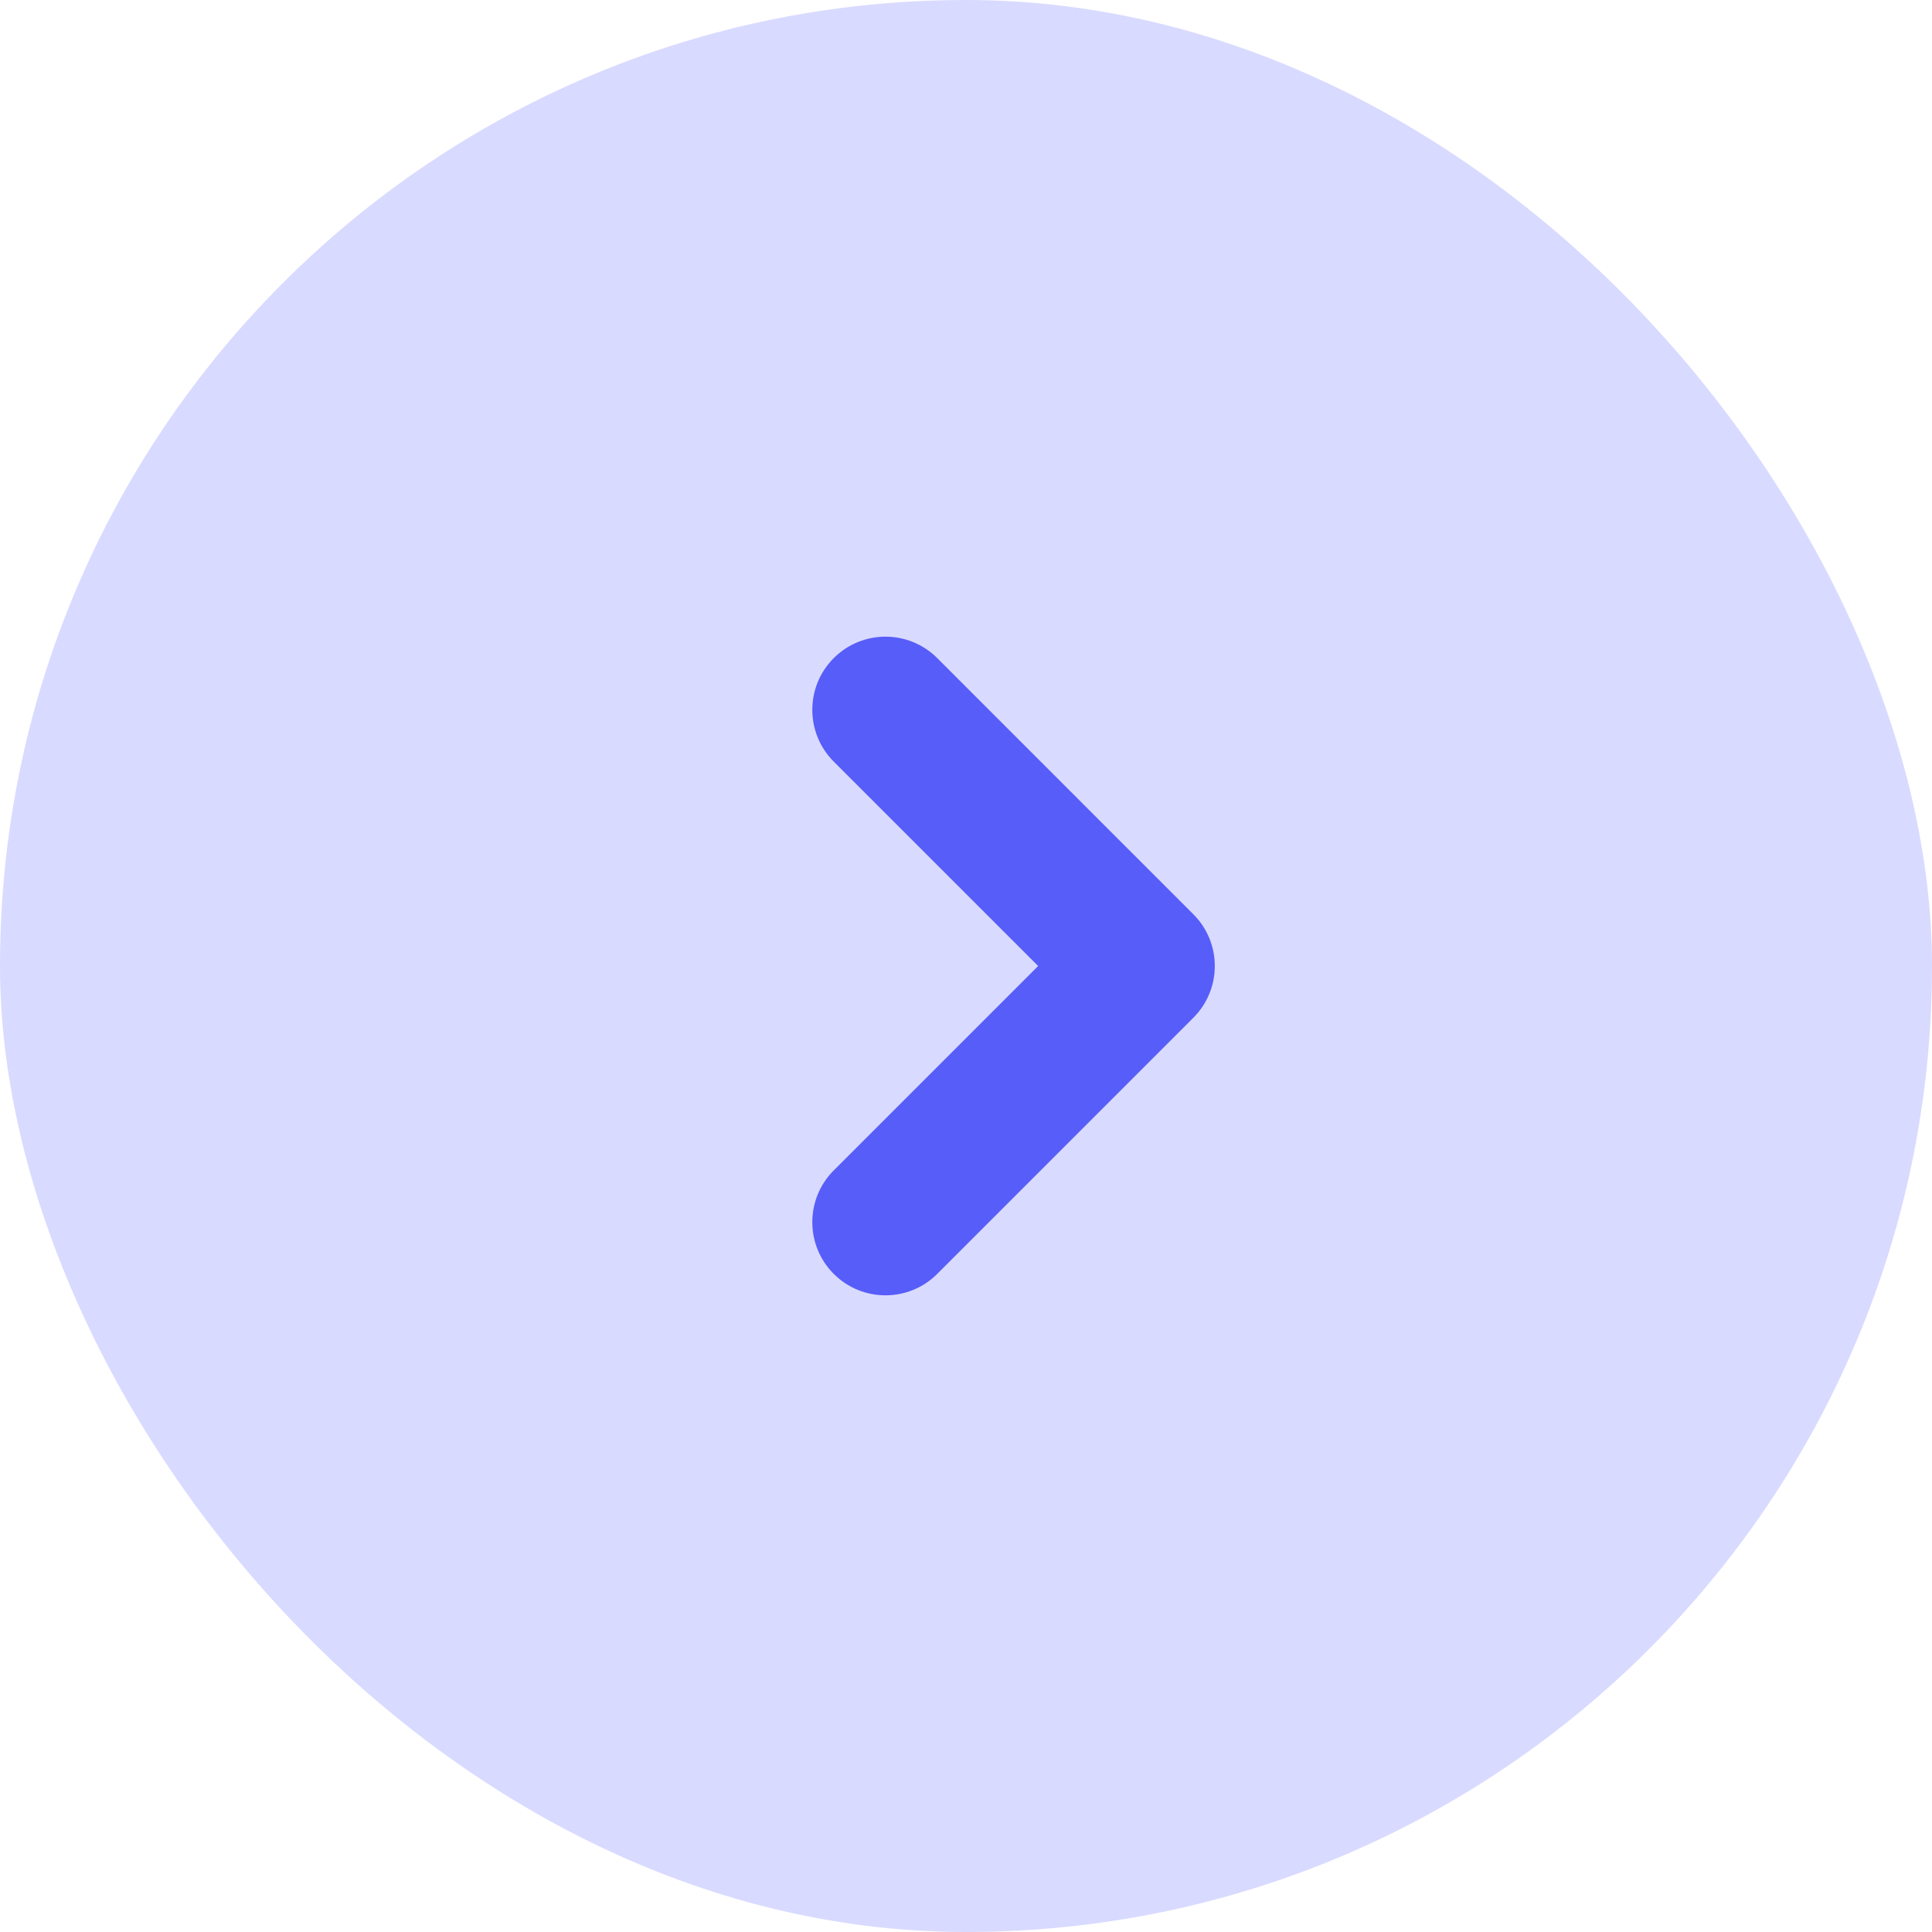 <svg width="44" height="44" viewBox="0 0 44 44" fill="none" xmlns="http://www.w3.org/2000/svg">
<rect width="44" height="44" rx="22" fill="#D9DAFF"/>
<path fill-rule="evenodd" clip-rule="evenodd" d="M19.342 15.342C19.797 14.886 20.536 14.886 20.992 15.342L26.825 21.175C27.281 21.631 27.281 22.369 26.825 22.825L20.992 28.658C20.536 29.114 19.797 29.114 19.342 28.658C18.886 28.203 18.886 27.464 19.342 27.008L24.35 22L19.342 16.992C18.886 16.536 18.886 15.797 19.342 15.342Z" fill="#575DF8"/>
<path fill-rule="evenodd" clip-rule="evenodd" d="M18.988 14.988C19.639 14.337 20.694 14.337 21.345 14.988L27.178 20.822C27.829 21.472 27.829 22.528 27.178 23.178L21.345 29.012C20.694 29.663 19.639 29.663 18.988 29.012C18.337 28.361 18.337 27.306 18.988 26.655L23.643 22L18.988 17.345C18.337 16.694 18.337 15.639 18.988 14.988ZM20.638 15.695C20.378 15.435 19.956 15.435 19.695 15.695C19.435 15.956 19.435 16.378 19.695 16.638L24.704 21.646C24.797 21.74 24.85 21.867 24.85 22C24.85 22.133 24.797 22.26 24.704 22.354L19.695 27.362C19.435 27.622 19.435 28.044 19.695 28.305C19.956 28.565 20.378 28.565 20.638 28.305L26.471 22.471C26.732 22.211 26.732 21.789 26.471 21.529L20.638 15.695Z" fill="#575DF8"/>
</svg>

